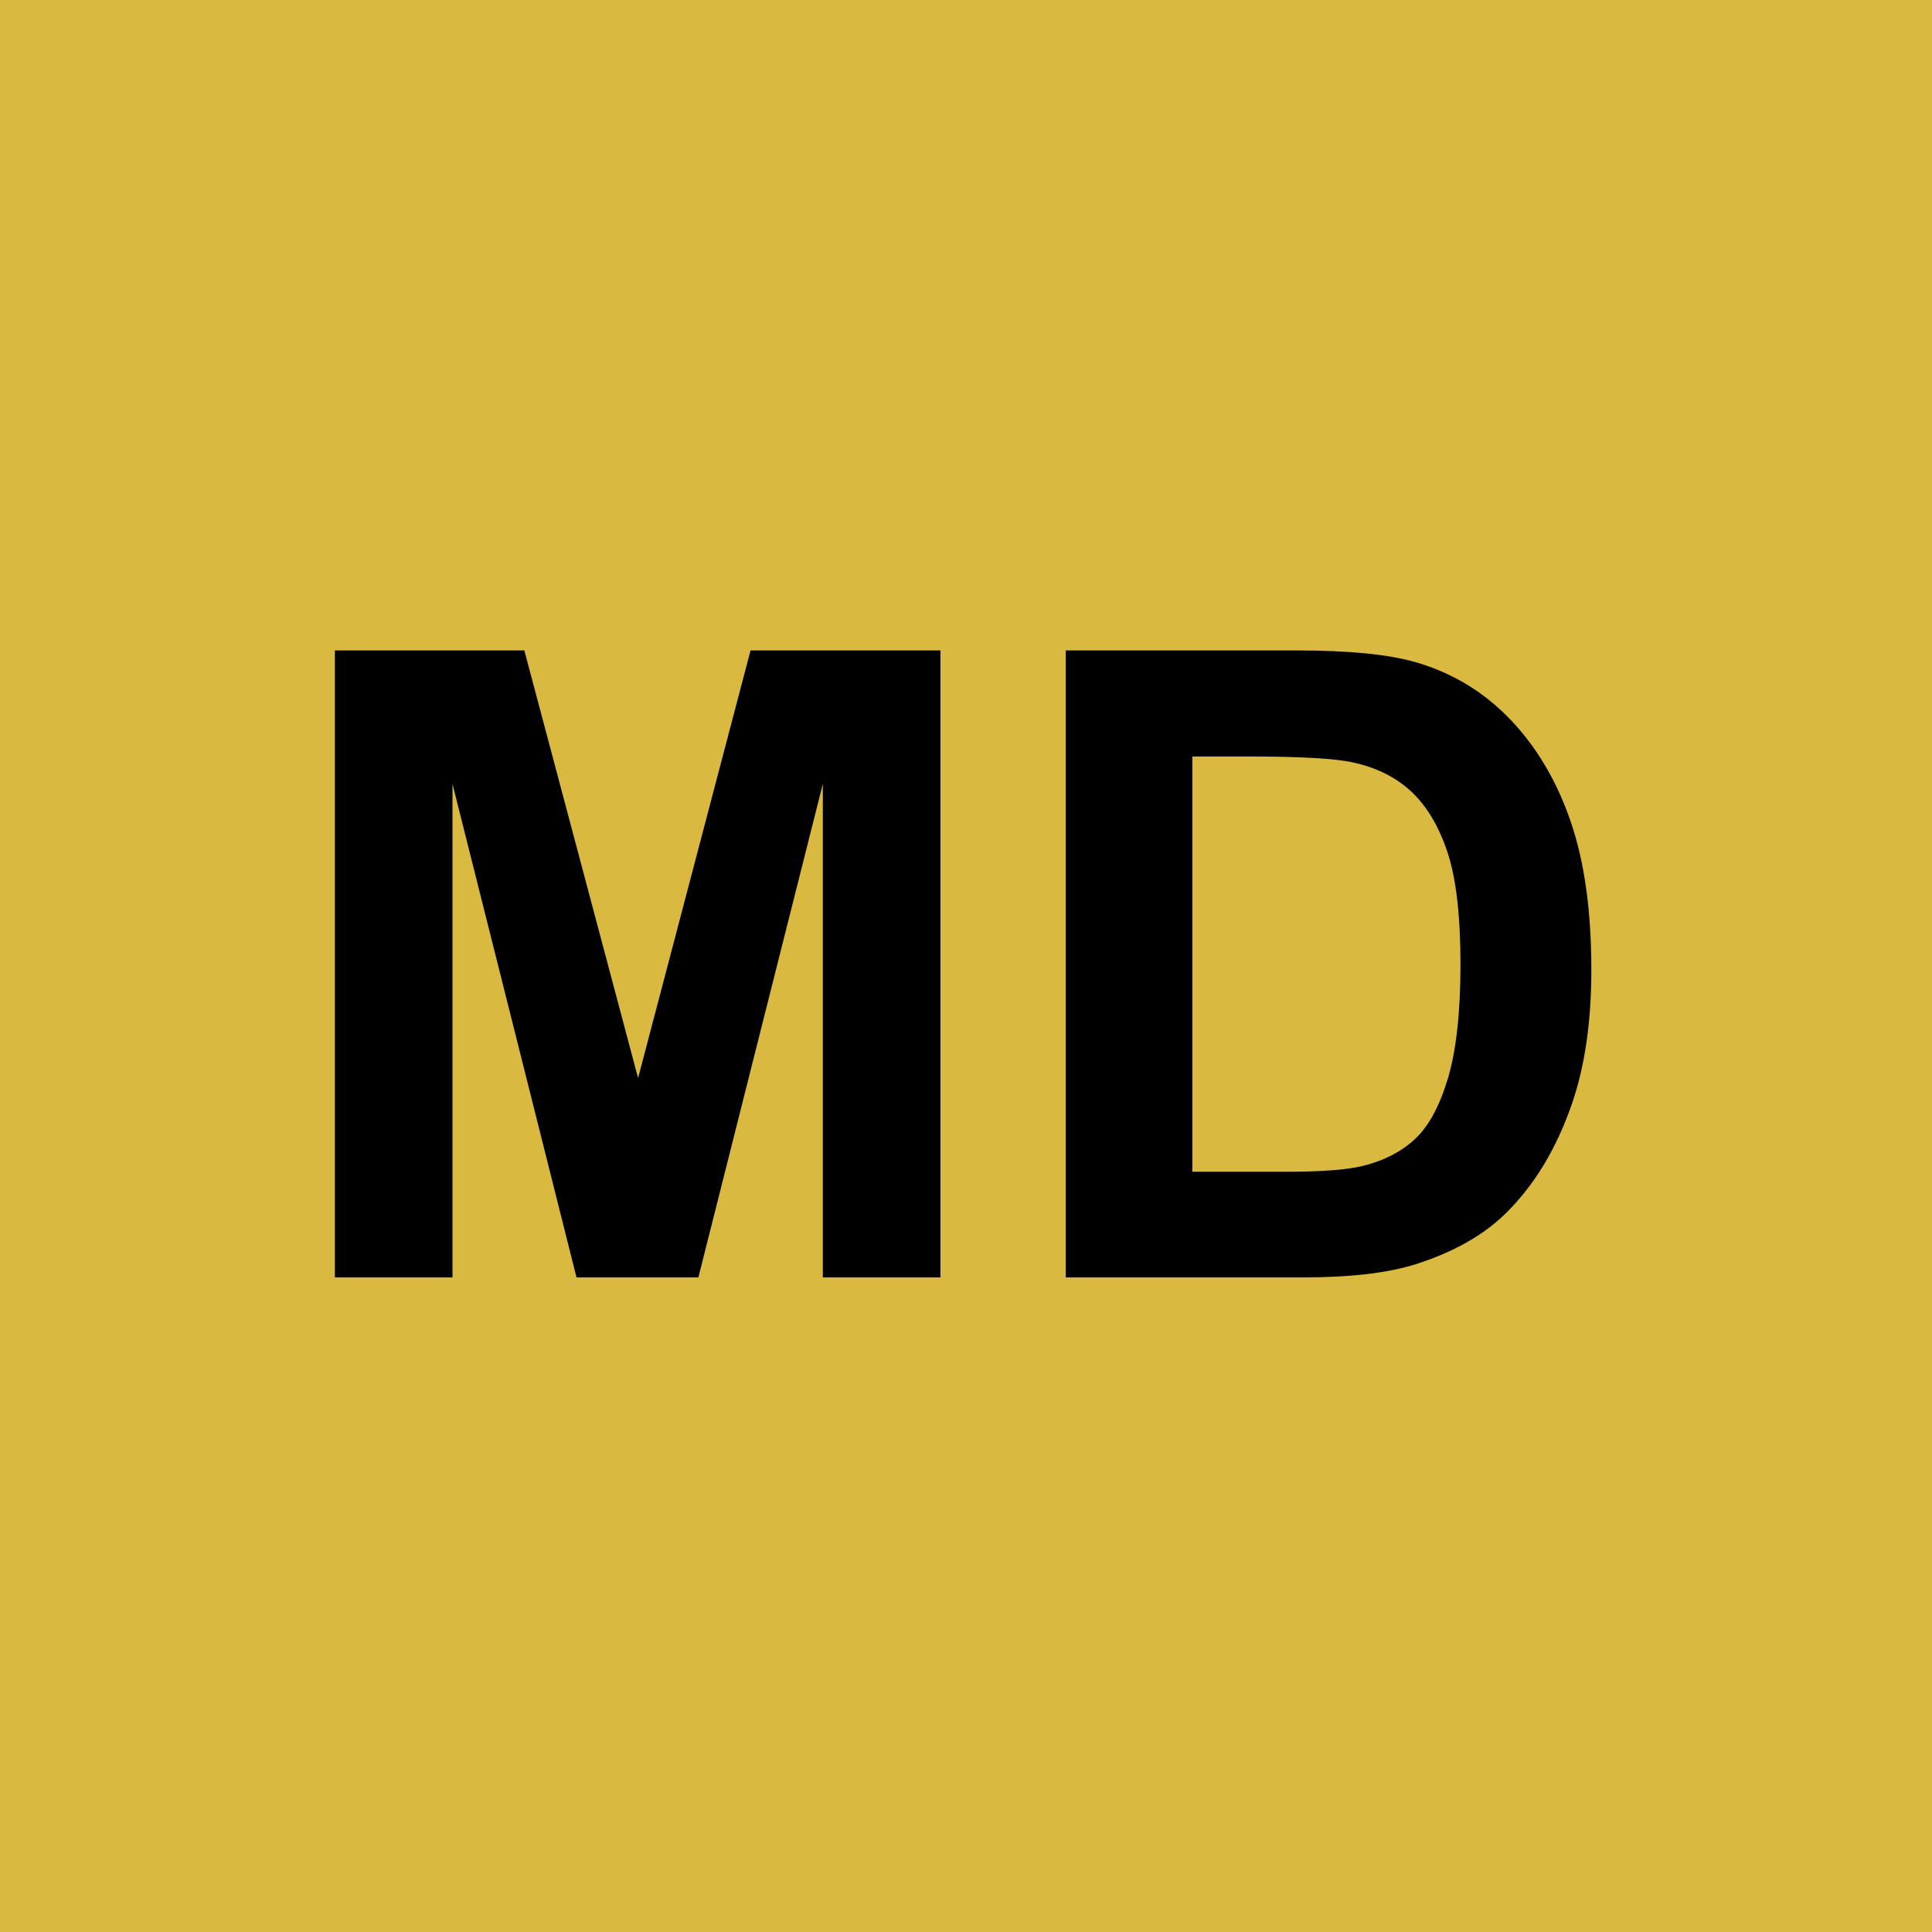 <svg fill="none" height="300" viewBox="0 0 300 300" width="300" xmlns="http://www.w3.org/2000/svg" xmlns:xlink="http://www.w3.org/1999/xlink"><rect x="0" y="0" width="300" height="300" fill="#808080" stroke="none"/><clipPath id="a"><path d="m0 0h300v300h-300z"/></clipPath><g clip-path="url(#a)"><path d="m0 0h300v300h-300z" fill="#fff"/><path d="m0 0h300v300h-300z" fill="#dab941"/><g fill="#000"><path d="m52 198.352v-97.352h29.418l17.664 66.406 17.465-66.406h29.484v97.352h-18.261v-76.633l-19.325 76.633h-18.925l-19.258-76.633v76.633z"/><path d="m165.488 101h35.926c8.102 0 14.277.62 18.527 1.859 5.711 1.683 10.603 4.671 14.676 8.965s7.172 9.563 9.297 15.805c2.125 6.198 3.188 13.857 3.188 22.976 0 8.013-.997 14.92-2.989 20.719-2.435 7.084-5.91 12.817-10.425 17.199-3.409 3.321-8.014 5.911-13.813 7.77-4.339 1.372-10.138 2.059-17.398 2.059h-36.989zm19.657 16.469v64.48h14.675c5.49 0 9.452-.31 11.887-.929 3.188-.797 5.822-2.148 7.902-4.051 2.125-1.904 3.852-5.025 5.18-9.364 1.328-4.382 1.992-10.337 1.992-17.863s-.664-13.303-1.992-17.332c-1.328-4.028-3.187-7.172-5.578-9.43-2.391-2.257-5.423-3.785-9.098-4.582-2.745-.619-8.123-.929-16.136-.929z"/></g></g></svg>